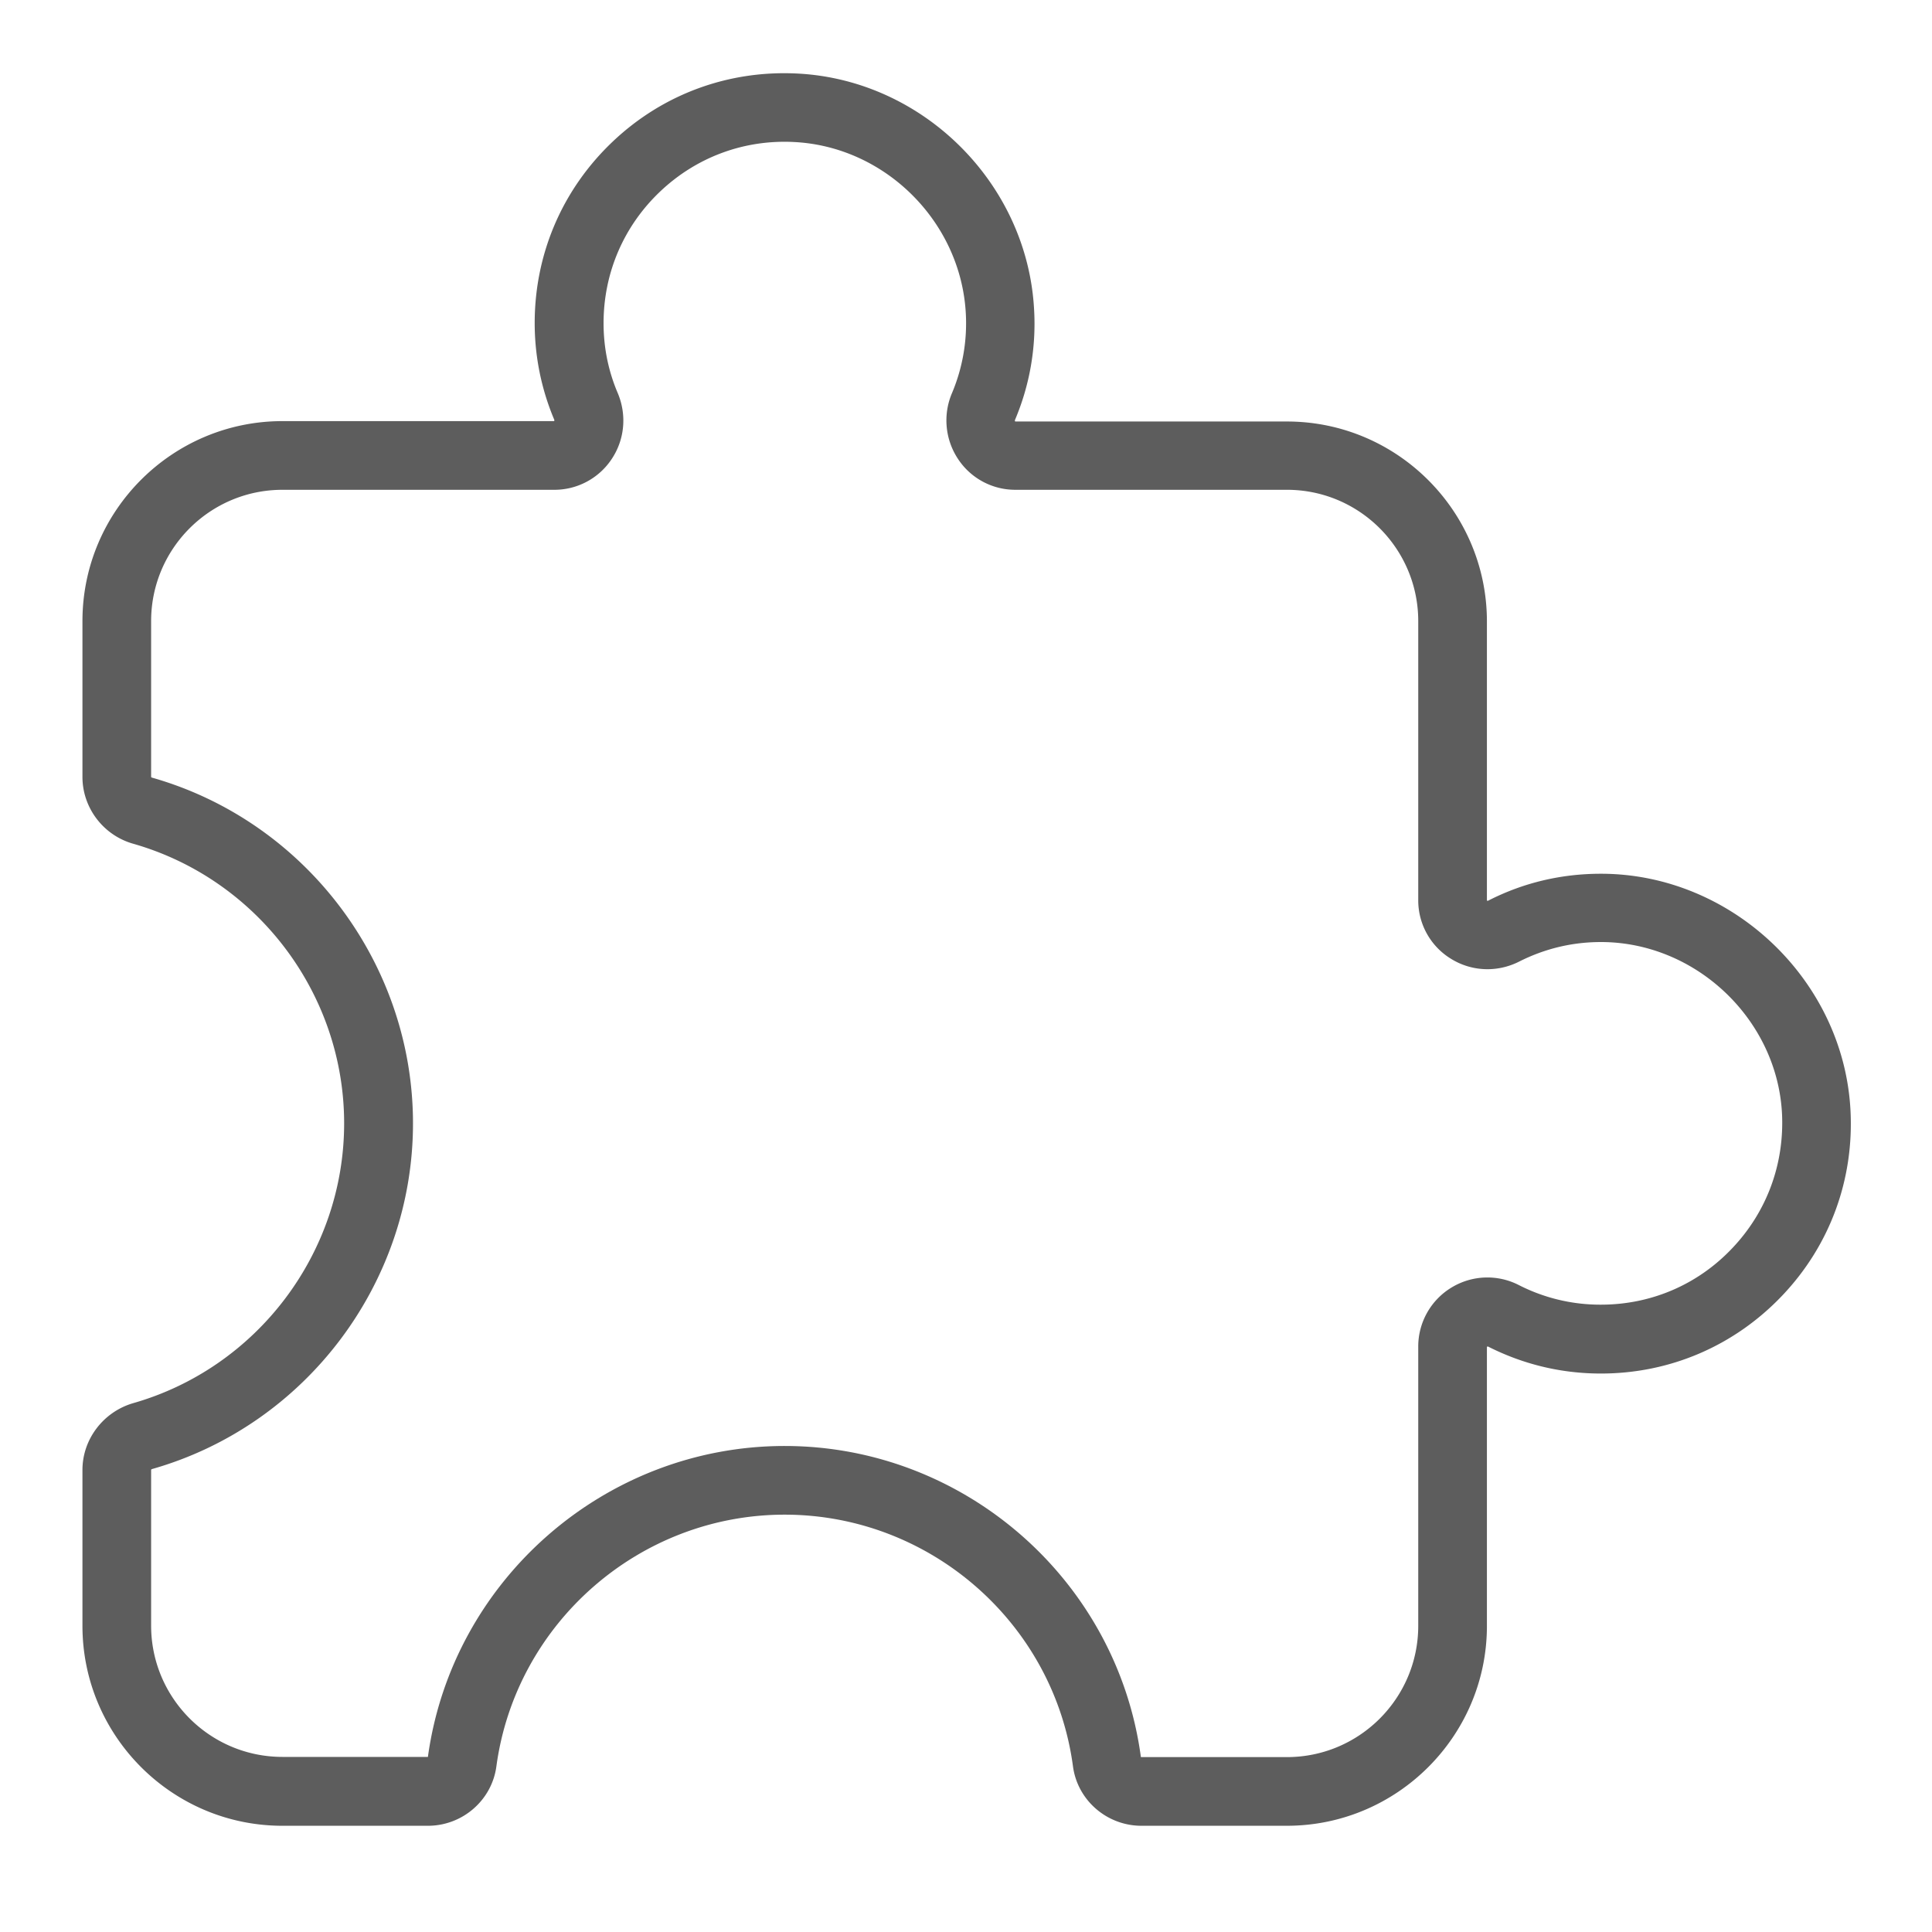 <?xml version="1.0" standalone="no"?><!DOCTYPE svg PUBLIC "-//W3C//DTD SVG 1.1//EN" "http://www.w3.org/Graphics/SVG/1.1/DTD/svg11.dtd"><svg t="1639359769978" class="icon" viewBox="0 0 1024 1024" version="1.1" xmlns="http://www.w3.org/2000/svg" p-id="1634" xmlns:xlink="http://www.w3.org/1999/xlink" width="200" height="200"><defs><style type="text/css">@font-face { font-family: uc-nexus-iconfont; src: url("chrome-extension://pogijhnlcfmcppgimcaccdkmbedjkmhi/res/font_9qmmi8b8jsxxbt9.woff") format("woff"), url("chrome-extension://pogijhnlcfmcppgimcaccdkmbedjkmhi/res/font_9qmmi8b8jsxxbt9.ttf") format("truetype"); }
</style></defs><path d="M682.102 967.7h-77.102c-18.299 0-33.9-13.501-36.301-31.498-10.199-76.099-75.899-133.402-152.801-133.402s-142.5 57.4-152.801 133.402c-2.401 18.002-18.002 31.498-36.301 31.498H149.699c-58.501 0-105.999-47.601-105.999-105.999v-82.601c0-16.302 11.1-30.802 26.9-35.4 65.802-18.801 111.8-79.698 111.8-148.301s-45.998-129.398-111.8-148.198c-15.898-4.5-26.9-19.098-26.9-35.4V329.201c0-58.501 47.601-105.999 105.999-105.999h143.898c0.102 0 0.399-0.302 0.102-0.901a131.4 131.4 0 0 1-10.301-51.098c0-36.7 14.7-70.902 41.4-96.2 26.598-25.201 61.599-38.001 98.299-35.999 66.601 3.599 121.498 58.501 125 125.199a130.478 130.478 0 0 1-10.102 58.301c-0.2 0.599 0 0.799 0.102 0.901h144c58.501 0 105.999 47.601 105.999 105.999v147.799c0.102 0.2 0.302 0.399 0.799 0.102 18.601-9.498 38.702-14.198 59.602-14.198h0.599c69.1 0.302 128.102 56.499 131.702 125.399 1.9 36.7-10.9 71.598-36.198 98.202s-59.402 41.298-96.102 41.298c-21.1 0-41.298-4.9-60.001-14.403l-0.399 0.302v147.901c0.005 58.291-47.596 105.892-105.994 105.892zM415.898 766.403c95.002 0 176.2 70.902 188.8 164.9h77.399c38.4 0 69.601-31.201 69.601-69.601v-147.901a36.526 36.526 0 0 1 17.5-31.299 36.547 36.547 0 0 1 35.799-1.398 94.848 94.848 0 0 0 43.5 10.399c26.598 0 51.4-10.598 69.699-29.998 18.299-19.302 27.602-44.6 26.301-71.301-2.601-49.9-45.501-90.701-95.601-90.9h-0.399c-15.201 0-29.701 3.502-43.203 10.301-11.602 5.898-25.201 5.402-36.198-1.398a36.275 36.275 0 0 1-17.398-31.201V329.201c0-38.4-31.201-69.601-69.601-69.601h-143.898a36.27 36.27 0 0 1-30.403-16.302 36.961 36.961 0 0 1-3.2-35 95.124 95.124 0 0 0 7.301-42.199c-2.601-48.302-42.399-88.202-90.598-90.798-26.701-1.5-52.101 7.9-71.398 26.199s-29.998 43.1-29.998 69.801c0 12.8 2.499 25.298 7.501 37.002 4.9 11.602 3.702 24.699-3.2 35a36.403 36.403 0 0 1-30.403 16.302H149.699c-38.4 0-69.601 31.201-69.601 69.601V411.802c0 0.102 0.2 0.302 0.599 0.399 81.398 23.199 138.199 98.601 138.199 183.199 0 84.7-56.801 160-138.199 183.199-0.399 0.102-0.502 0.302-0.599 0.399v82.601c0 38.4 31.201 69.601 69.601 69.601h77.102c12.897-93.901 94.1-164.797 189.097-164.797z" fill="#5D5D5D" p-id="1635"></path></svg>
